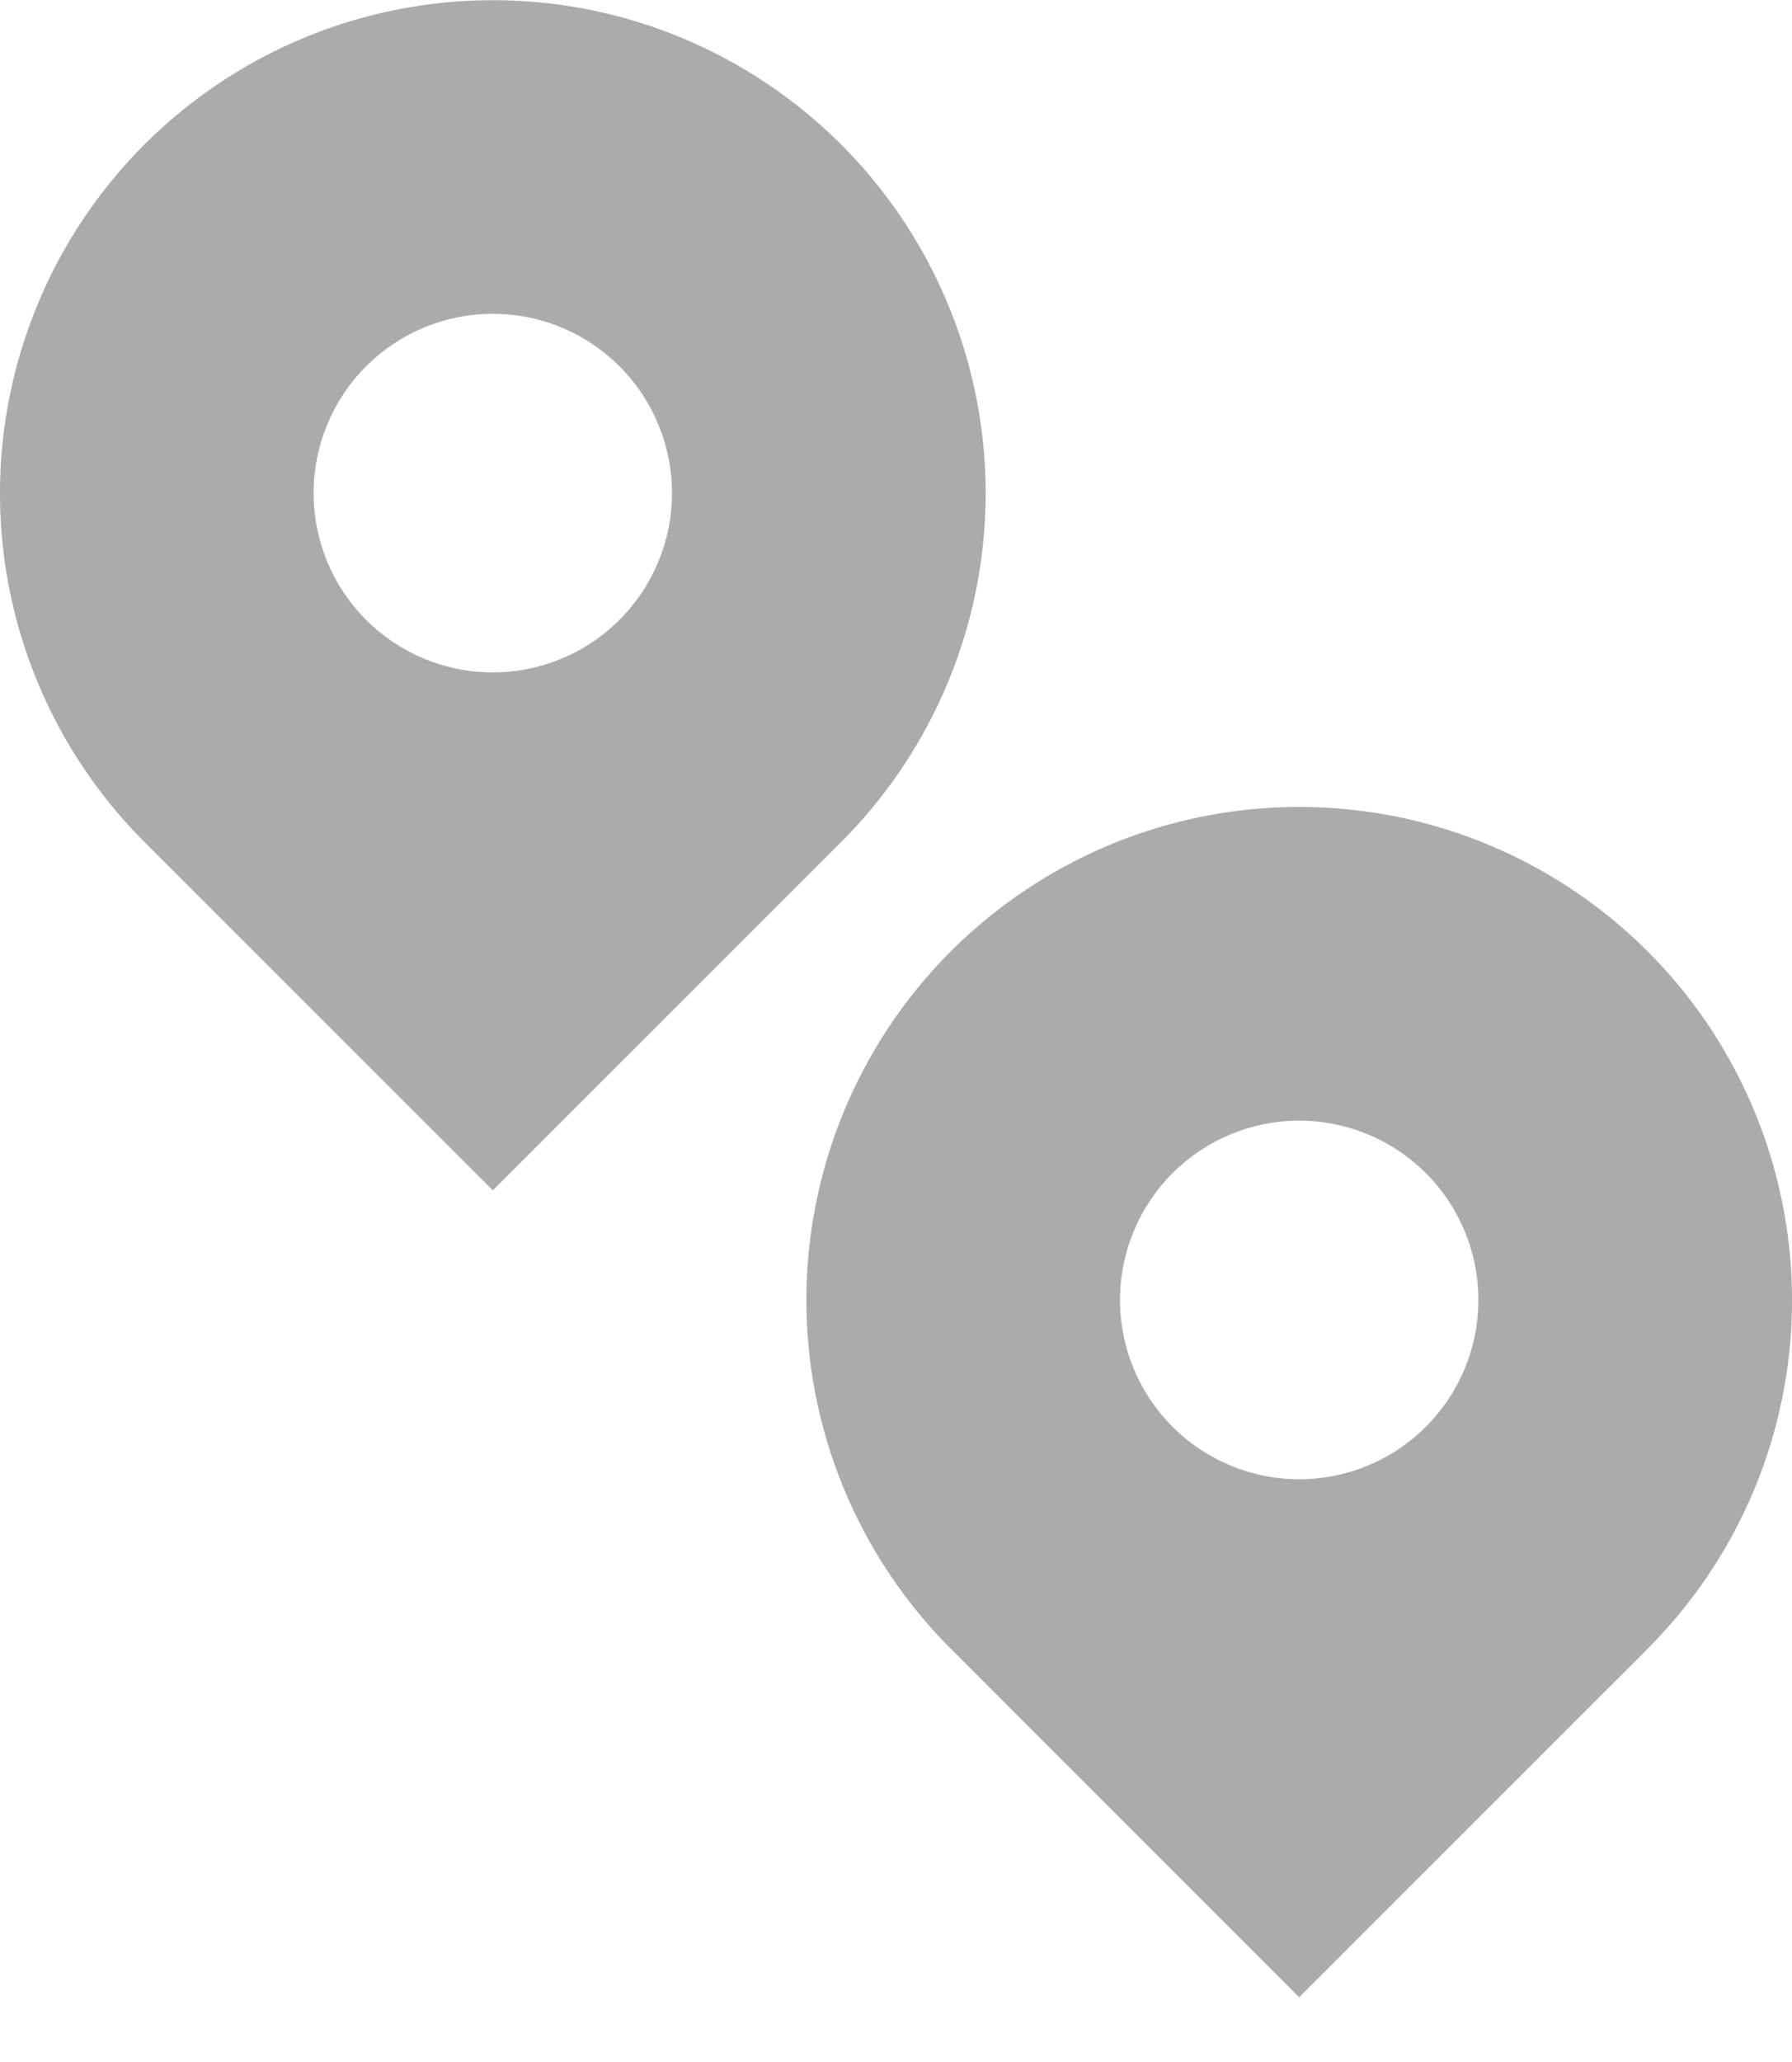 <svg width="20" height="23" viewBox="0 0 20 23" fill="none" xmlns="http://www.w3.org/2000/svg">
<path d="M9.39 9.39L5.5 13.277L1.61 9.39C0.841 8.621 0.318 7.641 0.105 6.574C-0.107 5.507 0.003 4.401 0.419 3.397C0.835 2.392 1.54 1.533 2.445 0.929C3.349 0.324 4.412 0.002 5.5 0.002C6.588 0.002 7.651 0.324 8.555 0.929C9.46 1.533 10.165 2.392 10.581 3.397C10.998 4.401 11.107 5.507 10.895 6.574C10.682 7.641 10.159 8.621 9.39 9.39ZM5.5 7.5C6.03 7.5 6.539 7.289 6.914 6.914C7.289 6.539 7.5 6.031 7.5 5.5C7.5 4.97 7.289 4.461 6.914 4.086C6.539 3.711 6.03 3.5 5.5 3.5C4.97 3.5 4.461 3.711 4.086 4.086C3.711 4.461 3.5 4.97 3.5 5.5C3.5 6.031 3.711 6.539 4.086 6.914C4.461 7.289 4.97 7.5 5.5 7.5ZM18.39 18.39L14.5 22.278L10.61 18.389C9.841 17.62 9.318 16.64 9.105 15.573C8.893 14.506 9.003 13.4 9.419 12.396C9.835 11.391 10.54 10.532 11.445 9.928C12.349 9.323 13.412 9.001 14.5 9.001C15.588 9.001 16.651 9.323 17.555 9.928C18.46 10.532 19.165 11.391 19.581 12.396C19.997 13.4 20.107 14.506 19.895 15.573C19.683 16.64 19.159 17.62 18.39 18.389V18.39ZM14.5 16.5C15.03 16.5 15.539 16.289 15.914 15.914C16.289 15.539 16.5 15.031 16.5 14.5C16.5 13.97 16.289 13.461 15.914 13.086C15.539 12.711 15.03 12.5 14.5 12.5C13.97 12.5 13.461 12.711 13.086 13.086C12.711 13.461 12.5 13.97 12.5 14.5C12.5 15.031 12.711 15.539 13.086 15.914C13.461 16.289 13.97 16.5 14.5 16.5Z" fill="#ABABAB"/>
</svg>
